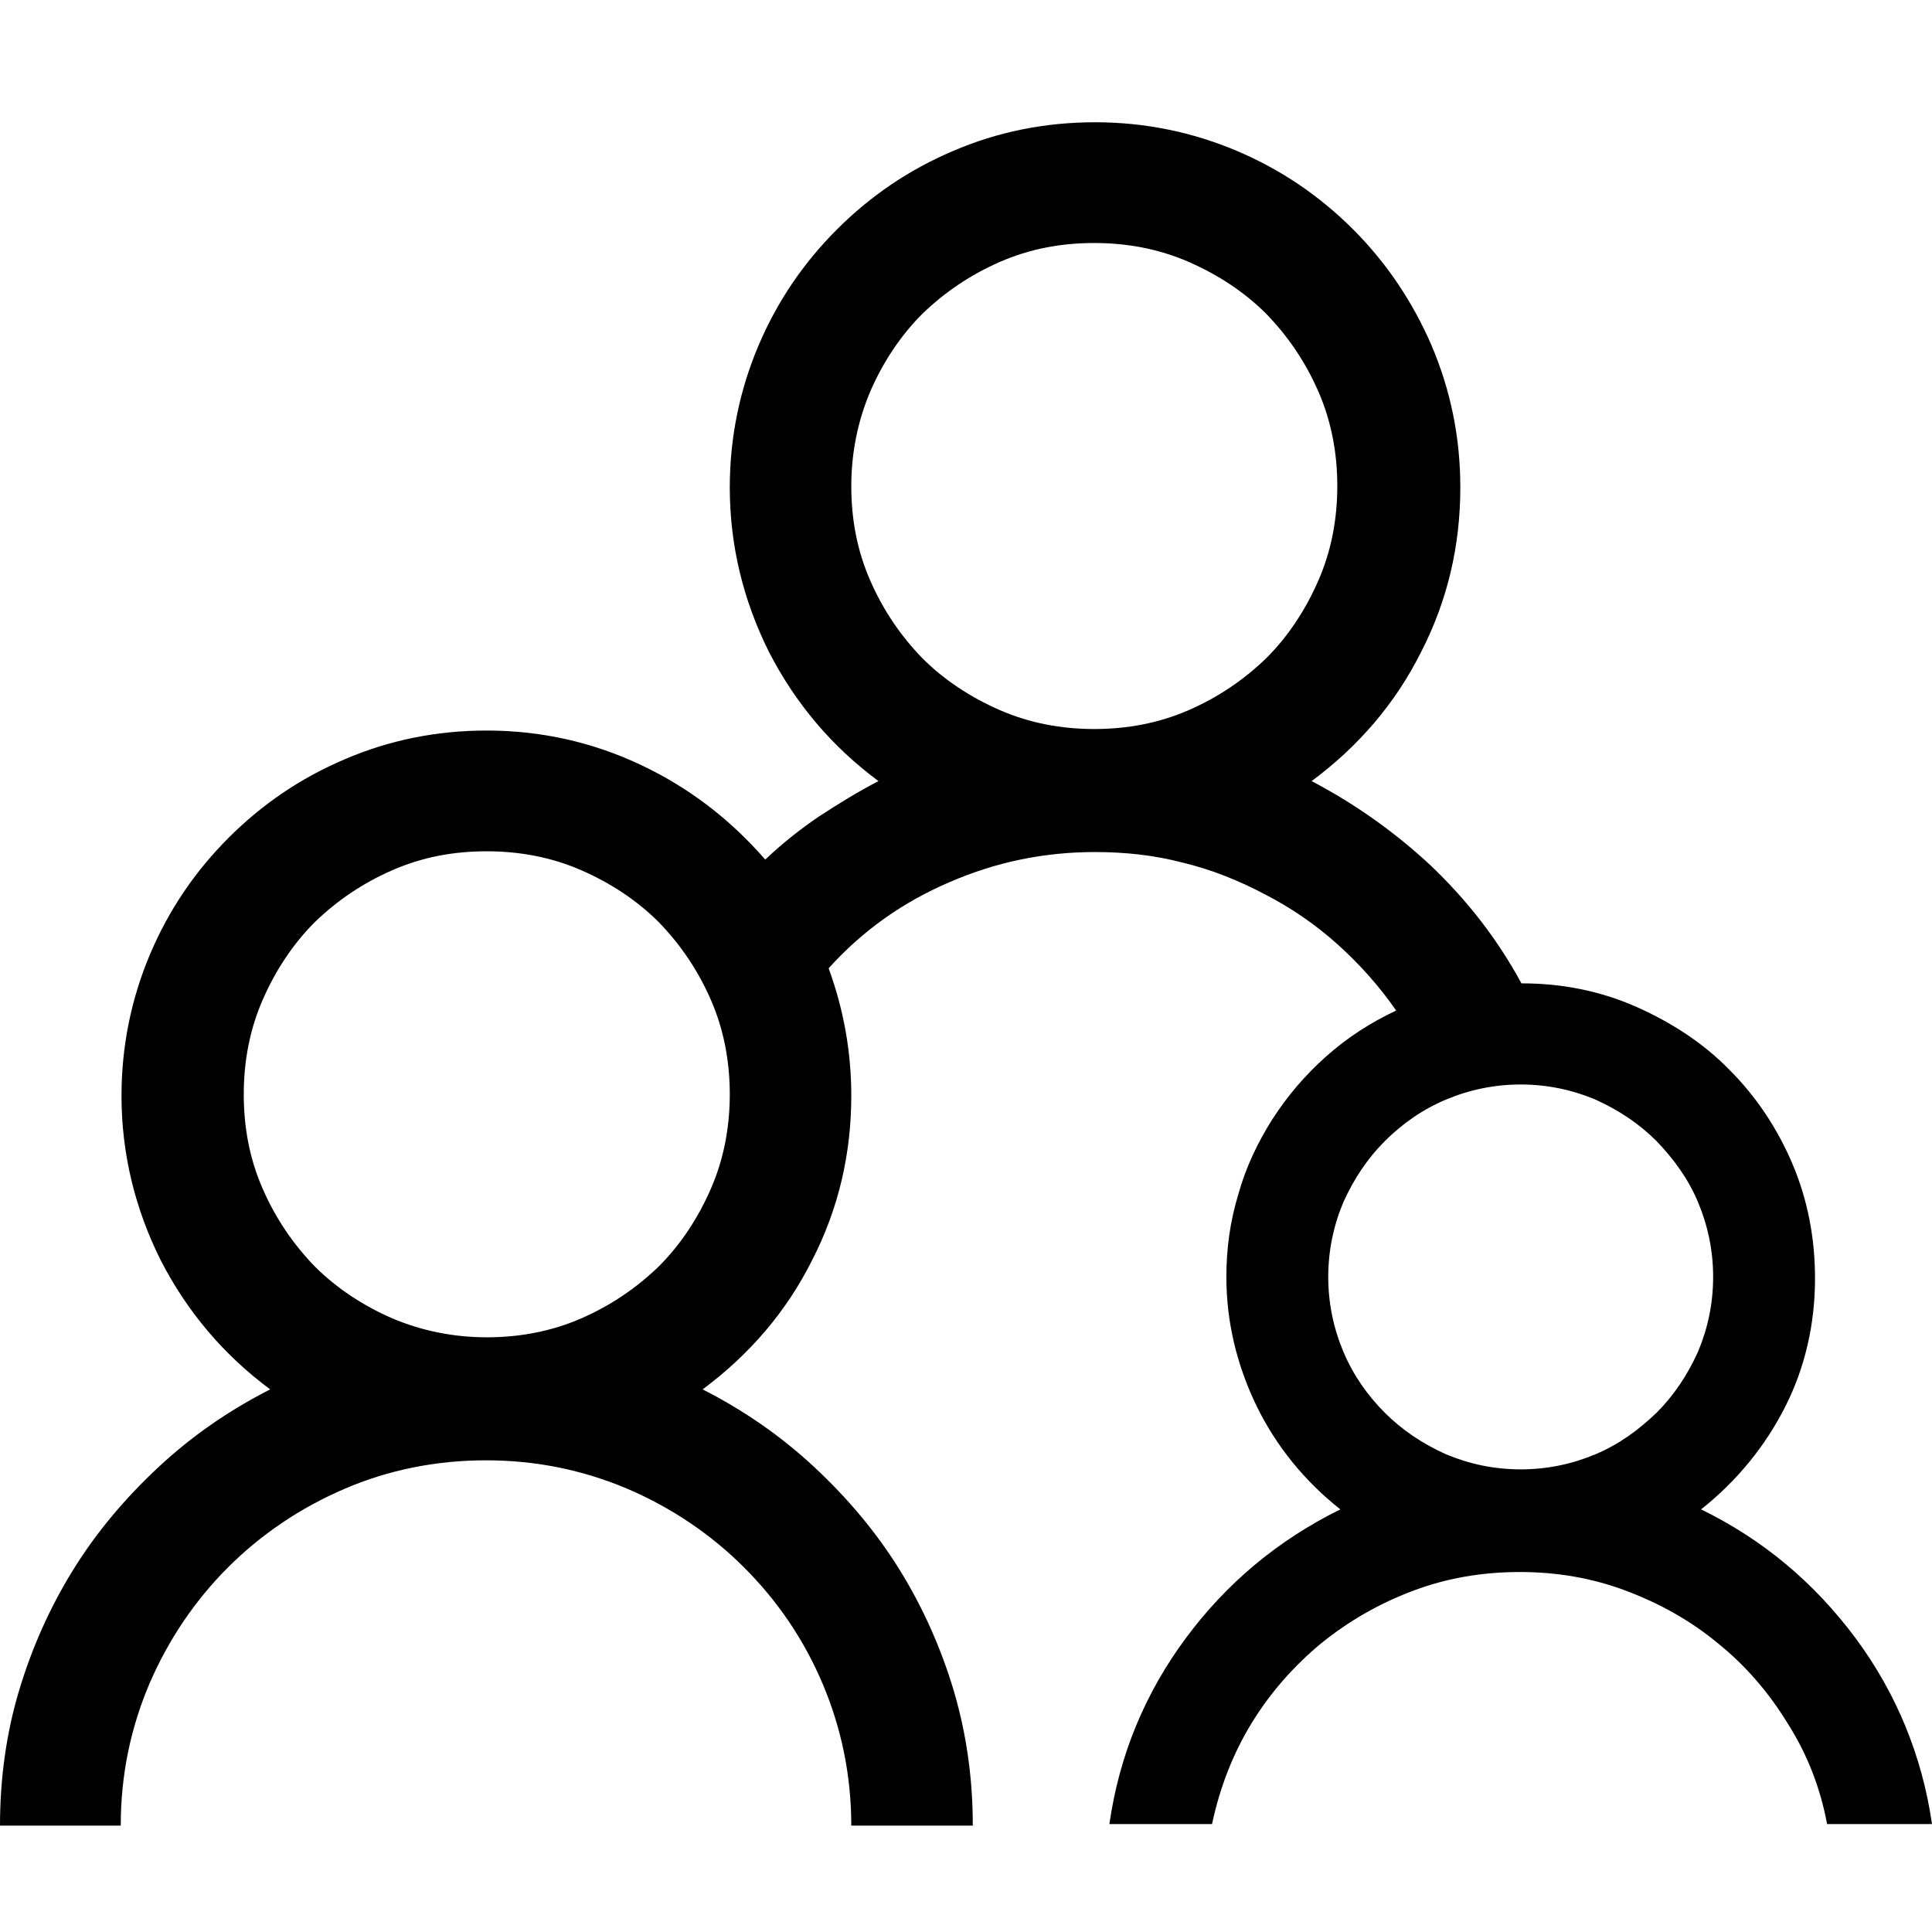 <?xml version="1.0" encoding="utf-8"?>
<!-- Generator: Adobe Illustrator 18.0.0, SVG Export Plug-In . SVG Version: 6.00 Build 0)  -->
<!DOCTYPE svg PUBLIC "-//W3C//DTD SVG 1.1//EN" "http://www.w3.org/Graphics/SVG/1.1/DTD/svg11.dtd">
<svg version="1.1" id="Livello_1" xmlns="http://www.w3.org/2000/svg" xmlns:xlink="http://www.w3.org/1999/xlink" x="0px" y="0px"
	 viewBox="0 0 256 256" enable-background="new 0 0 256 256" xml:space="preserve">
<g>
	<path d="M225.4,200c8.2,4,15,9.7,20.5,17.1c5.4,7.3,8.8,15.6,10.1,24.6h-13.9c-0.9-4.8-2.6-9.2-5.2-13.3c-2.5-4.1-5.6-7.7-9.2-10.6
		c-3.6-3-7.7-5.3-12.2-7c-4.5-1.7-9.2-2.5-14.1-2.5c-5,0-9.7,0.8-14.2,2.5c-4.5,1.7-8.5,4-12.2,7c-3.6,3-6.7,6.5-9.2,10.6
		c-2.5,4.1-4.2,8.6-5.2,13.3H147c1.3-9.1,4.7-17.3,10.1-24.6c5.4-7.3,12.2-13,20.5-17.1c-4.8-3.8-8.5-8.4-11.1-13.7
		c-2.6-5.4-4-11.1-4-17.1c0-3.8,0.5-7.4,1.6-11c1-3.6,2.6-6.9,4.5-9.9c2-3.1,4.3-5.8,7.1-8.3c2.8-2.5,5.9-4.5,9.3-6.1
		c-2.3-3.3-4.9-6.2-7.8-8.8c-2.9-2.6-6.1-4.8-9.6-6.6c-3.4-1.8-7.1-3.3-10.9-4.2c-3.8-1-7.7-1.4-11.6-1.4c-6.7,0-13.1,1.3-19.3,4
		c-6.1,2.6-11.5,6.4-16,11.4c2,5.5,3,11.1,3,16.9c0,7.7-1.7,15-5.2,21.8c-3.4,6.8-8.3,12.5-14.5,17.1c5.5,2.8,10.4,6.2,14.8,10.3
		c4.4,4.1,8.2,8.6,11.3,13.6c3.1,5,5.5,10.4,7.2,16.1c1.7,5.8,2.5,11.7,2.5,17.8h-16.1c0-6.6-1.3-12.9-3.8-18.8
		c-2.5-5.9-6-11-10.4-15.4c-4.4-4.4-9.6-7.9-15.4-10.4c-5.9-2.5-12.1-3.8-18.8-3.8c-6.7,0-13,1.3-18.8,3.8c-5.8,2.5-11,6-15.4,10.4
		s-7.9,9.6-10.4,15.4c-2.5,5.9-3.8,12.1-3.8,18.8H0c0-6.1,0.8-12.1,2.5-17.8c1.7-5.7,4.1-11.1,7.2-16.1c3.1-5,6.9-9.5,11.3-13.6
		c4.4-4.1,9.3-7.5,14.8-10.3c-6.2-4.6-11-10.3-14.5-17.1c-3.4-6.8-5.2-14.1-5.2-21.8c0-6.6,1.3-12.9,3.8-18.8
		c2.5-5.9,6-11,10.4-15.4c4.4-4.4,9.5-7.9,15.4-10.4c5.8-2.5,12.1-3.8,18.8-3.8c7.1,0,13.9,1.5,20.3,4.5s11.9,7.2,16.6,12.6
		c2.2-2.1,4.6-4,7.1-5.7c2.6-1.7,5.2-3.3,7.9-4.7c-6.2-4.6-11-10.3-14.5-17.1c-3.4-6.8-5.2-14.1-5.2-21.8c0-6.6,1.3-12.9,3.8-18.8
		c2.5-5.9,6-11,10.4-15.4s9.5-7.9,15.4-10.4c5.8-2.5,12.1-3.8,18.8-3.8c6.6,0,12.9,1.3,18.8,3.8c5.9,2.5,11,6,15.4,10.4
		s7.9,9.6,10.4,15.4c2.5,5.9,3.8,12.1,3.8,18.8c0,7.7-1.7,15-5.2,21.8c-3.4,6.8-8.3,12.5-14.5,17.1c5.9,3.1,11.2,6.9,15.9,11.3
		c4.7,4.5,8.7,9.6,11.9,15.5c5.4,0,10.4,1,15.2,3.1c4.7,2.1,8.9,4.8,12.4,8.4c3.5,3.5,6.3,7.7,8.3,12.4c2,4.7,3,9.8,3,15.2
		c0,6-1.3,11.8-4,17.1C233.9,191.6,230.2,196.2,225.4,200z M64.5,177.2c4.4,0,8.6-0.8,12.5-2.5c3.9-1.7,7.3-4,10.3-6.9
		c2.9-2.9,5.2-6.4,6.9-10.3c1.7-3.9,2.5-8.1,2.5-12.5c0-4.4-0.8-8.6-2.5-12.5c-1.7-3.9-4-7.3-6.9-10.3c-2.9-2.9-6.4-5.2-10.3-6.9
		c-3.9-1.7-8.1-2.5-12.5-2.5c-4.5,0-8.6,0.8-12.5,2.5c-3.9,1.7-7.3,4-10.3,6.9c-2.9,2.9-5.2,6.4-6.9,10.3c-1.7,3.9-2.5,8.1-2.5,12.5
		c0,4.5,0.8,8.6,2.5,12.5c1.7,3.9,4,7.3,6.9,10.3c2.9,2.9,6.4,5.2,10.3,6.9C55.8,176.3,60,177.2,64.5,177.2z M112.8,64.4
		c0,4.5,0.8,8.6,2.5,12.5c1.7,3.9,4,7.3,6.9,10.3c2.9,2.9,6.4,5.2,10.3,6.9c3.9,1.7,8.1,2.5,12.5,2.5c4.4,0,8.6-0.8,12.5-2.5
		c3.9-1.7,7.3-4,10.3-6.9c2.9-2.9,5.2-6.4,6.9-10.3c1.7-3.9,2.5-8.1,2.5-12.5c0-4.4-0.8-8.6-2.5-12.5c-1.7-3.9-4-7.3-6.9-10.3
		c-2.9-2.9-6.4-5.2-10.3-6.9c-3.9-1.7-8.1-2.5-12.5-2.5c-4.5,0-8.6,0.8-12.5,2.5c-3.9,1.7-7.3,4-10.3,6.9c-2.9,2.9-5.2,6.4-6.9,10.3
		C113.7,55.7,112.8,59.9,112.8,64.4z M201.5,143.7c-3.5,0-6.8,0.7-9.9,2c-3.1,1.3-5.8,3.2-8.1,5.5c-2.3,2.3-4.1,5-5.5,8.1
		c-1.3,3.1-2,6.4-2,9.9c0,3.5,0.7,6.8,2,9.9c1.3,3.1,3.2,5.8,5.5,8.1c2.3,2.3,5,4.1,8.1,5.5c3.1,1.3,6.4,2,9.9,2s6.8-0.7,9.9-2
		c3.1-1.3,5.7-3.2,8.1-5.5c2.3-2.3,4.1-5,5.5-8.1c1.3-3.1,2-6.4,2-9.9c0-3.5-0.7-6.8-2-9.9c-1.3-3.1-3.2-5.7-5.5-8.1
		c-2.3-2.3-5-4.1-8.1-5.5C208.3,144.4,205,143.7,201.5,143.7z"/>
</g>
</svg>

